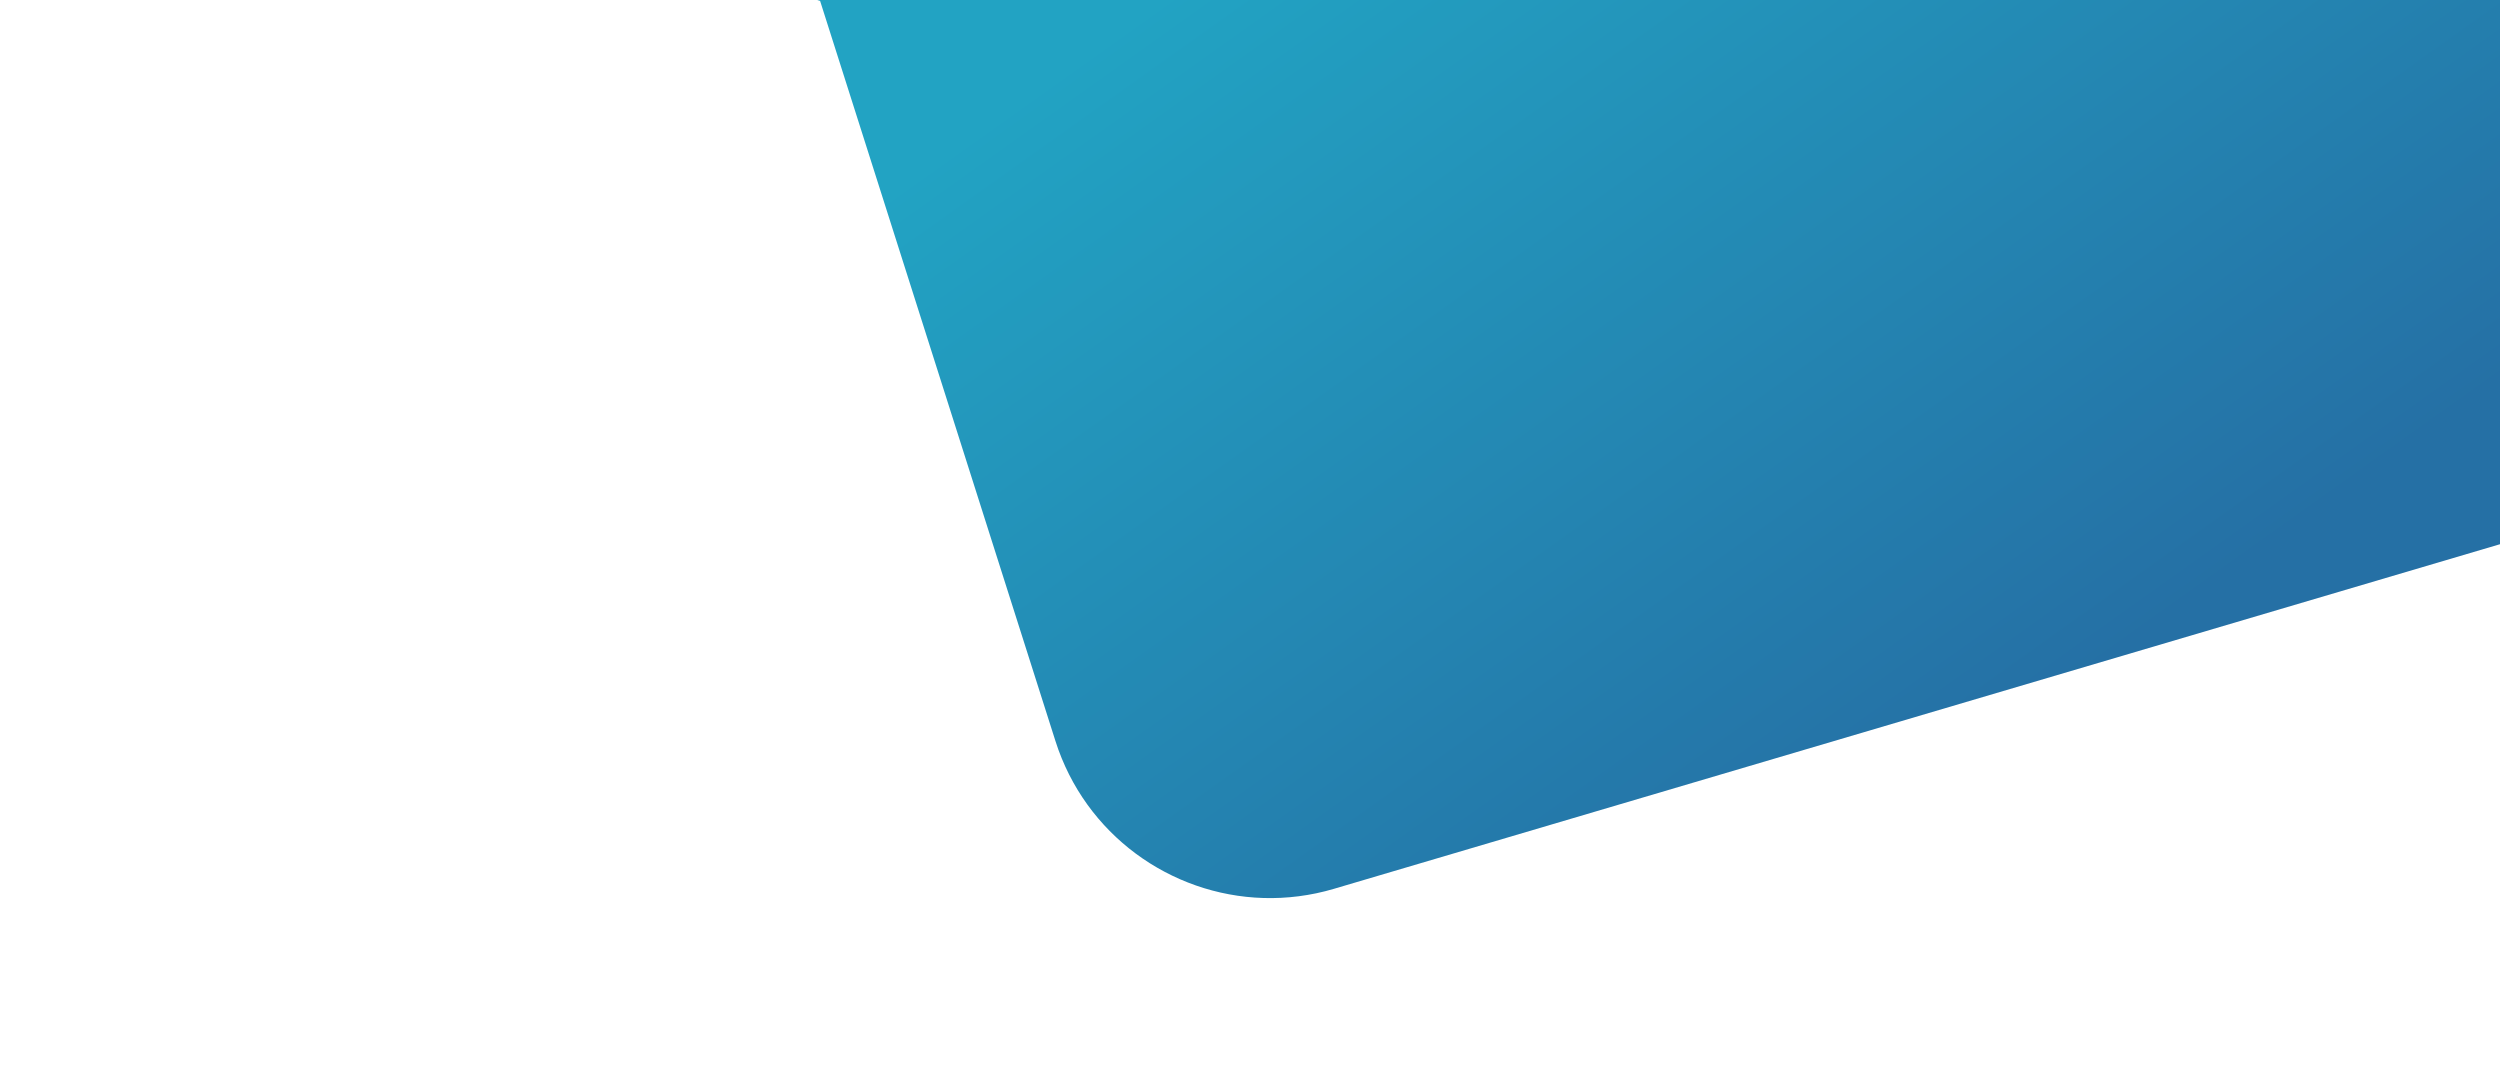 <?xml version="1.0" encoding="UTF-8" standalone="no"?>
<!DOCTYPE svg PUBLIC "-//W3C//DTD SVG 1.1//EN" "http://www.w3.org/Graphics/SVG/1.1/DTD/svg11.dtd">
<svg version="1.1" xmlns="http://www.w3.org/2000/svg" xmlns:xlink="http://www.w3.org/1999/xlink" preserveAspectRatio="xMidYMid meet" viewBox="0 0 2330 1000" width="2330" height="1000"><defs><path d="M2339.52 504.39L1243.31 828.36L1235.08 830.62L1226.84 832.53L1218.59 834.09L1210.34 835.32L1202.1 836.21L1193.89 836.78L1185.7 837.02L1177.54 836.94L1169.43 836.54L1161.37 835.83L1153.37 834.81L1145.43 833.48L1137.57 831.86L1129.8 829.94L1122.12 827.74L1114.53 825.24L1107.06 822.46L1099.7 819.41L1092.47 816.08L1085.37 812.48L1078.41 808.62L1071.59 804.5L1064.94 800.12L1058.45 795.49L1052.13 790.61L1046 785.48L1040.05 780.12L1034.3 774.52L1028.76 768.7L1023.43 762.64L1018.32 756.37L1013.44 749.87L1008.8 743.17L1004.4 736.25L1000.26 729.13L996.38 721.81L992.78 714.29L989.45 706.58L986.4 698.68L983.66 690.6L764.33 0.84L761.7 0L756.99 -1L2334.97 -1L2334.97 502.93L2339.52 504.39Z" id="cuiYjAfG1"></path><linearGradient id="gradiente6EYEjXplC" gradientUnits="userSpaceOnUse" x1="1111.06" y1="-23.67" x2="1700.82" y2="804.9"><stop style="stop-color: #22a3c3;stop-opacity: 1" offset="0%"></stop><stop style="stop-color: #2570a5;stop-opacity: 1" offset="100%"></stop></linearGradient></defs><g><g><g><g><filter id="shadow15515721" x="715.99" y="-42" width="1694.54" height="920.02" filterUnits="userSpaceOnUse" primitiveUnits="userSpaceOnUse"><feFlood></feFlood><feComposite in2="SourceAlpha" operator="in"></feComposite><feGaussianBlur stdDeviation="1"></feGaussianBlur><feOffset dx="-30" dy="0" result="afterOffset"></feOffset><feFlood flood-color="#83aec7" flood-opacity="0.5"></feFlood><feComposite in2="afterOffset" operator="in"></feComposite><feMorphology operator="dilate" radius="4"></feMorphology><feComposite in2="SourceAlpha" operator="out"></feComposite></filter><path d="M2339.52 504.39L1243.31 828.36L1235.08 830.62L1226.84 832.53L1218.59 834.09L1210.34 835.32L1202.1 836.21L1193.89 836.78L1185.7 837.02L1177.54 836.94L1169.43 836.54L1161.37 835.83L1153.37 834.81L1145.43 833.48L1137.57 831.86L1129.8 829.94L1122.12 827.74L1114.53 825.24L1107.06 822.46L1099.7 819.41L1092.47 816.08L1085.37 812.48L1078.41 808.62L1071.59 804.5L1064.94 800.12L1058.45 795.49L1052.13 790.61L1046 785.48L1040.05 780.12L1034.3 774.52L1028.76 768.7L1023.43 762.64L1018.32 756.37L1013.44 749.87L1008.8 743.17L1004.4 736.25L1000.26 729.13L996.38 721.81L992.78 714.29L989.45 706.58L986.4 698.68L983.66 690.6L764.33 0.84L761.7 0L756.99 -1L2334.97 -1L2334.97 502.93L2339.52 504.39Z" id="b6DKyuc4t" fill="white" fill-opacity="1" filter="url(#shadow15515721)"></path></g><use xlink:href="#cuiYjAfG1" opacity="1" fill="url(#gradiente6EYEjXplC)"></use></g></g></g></svg>